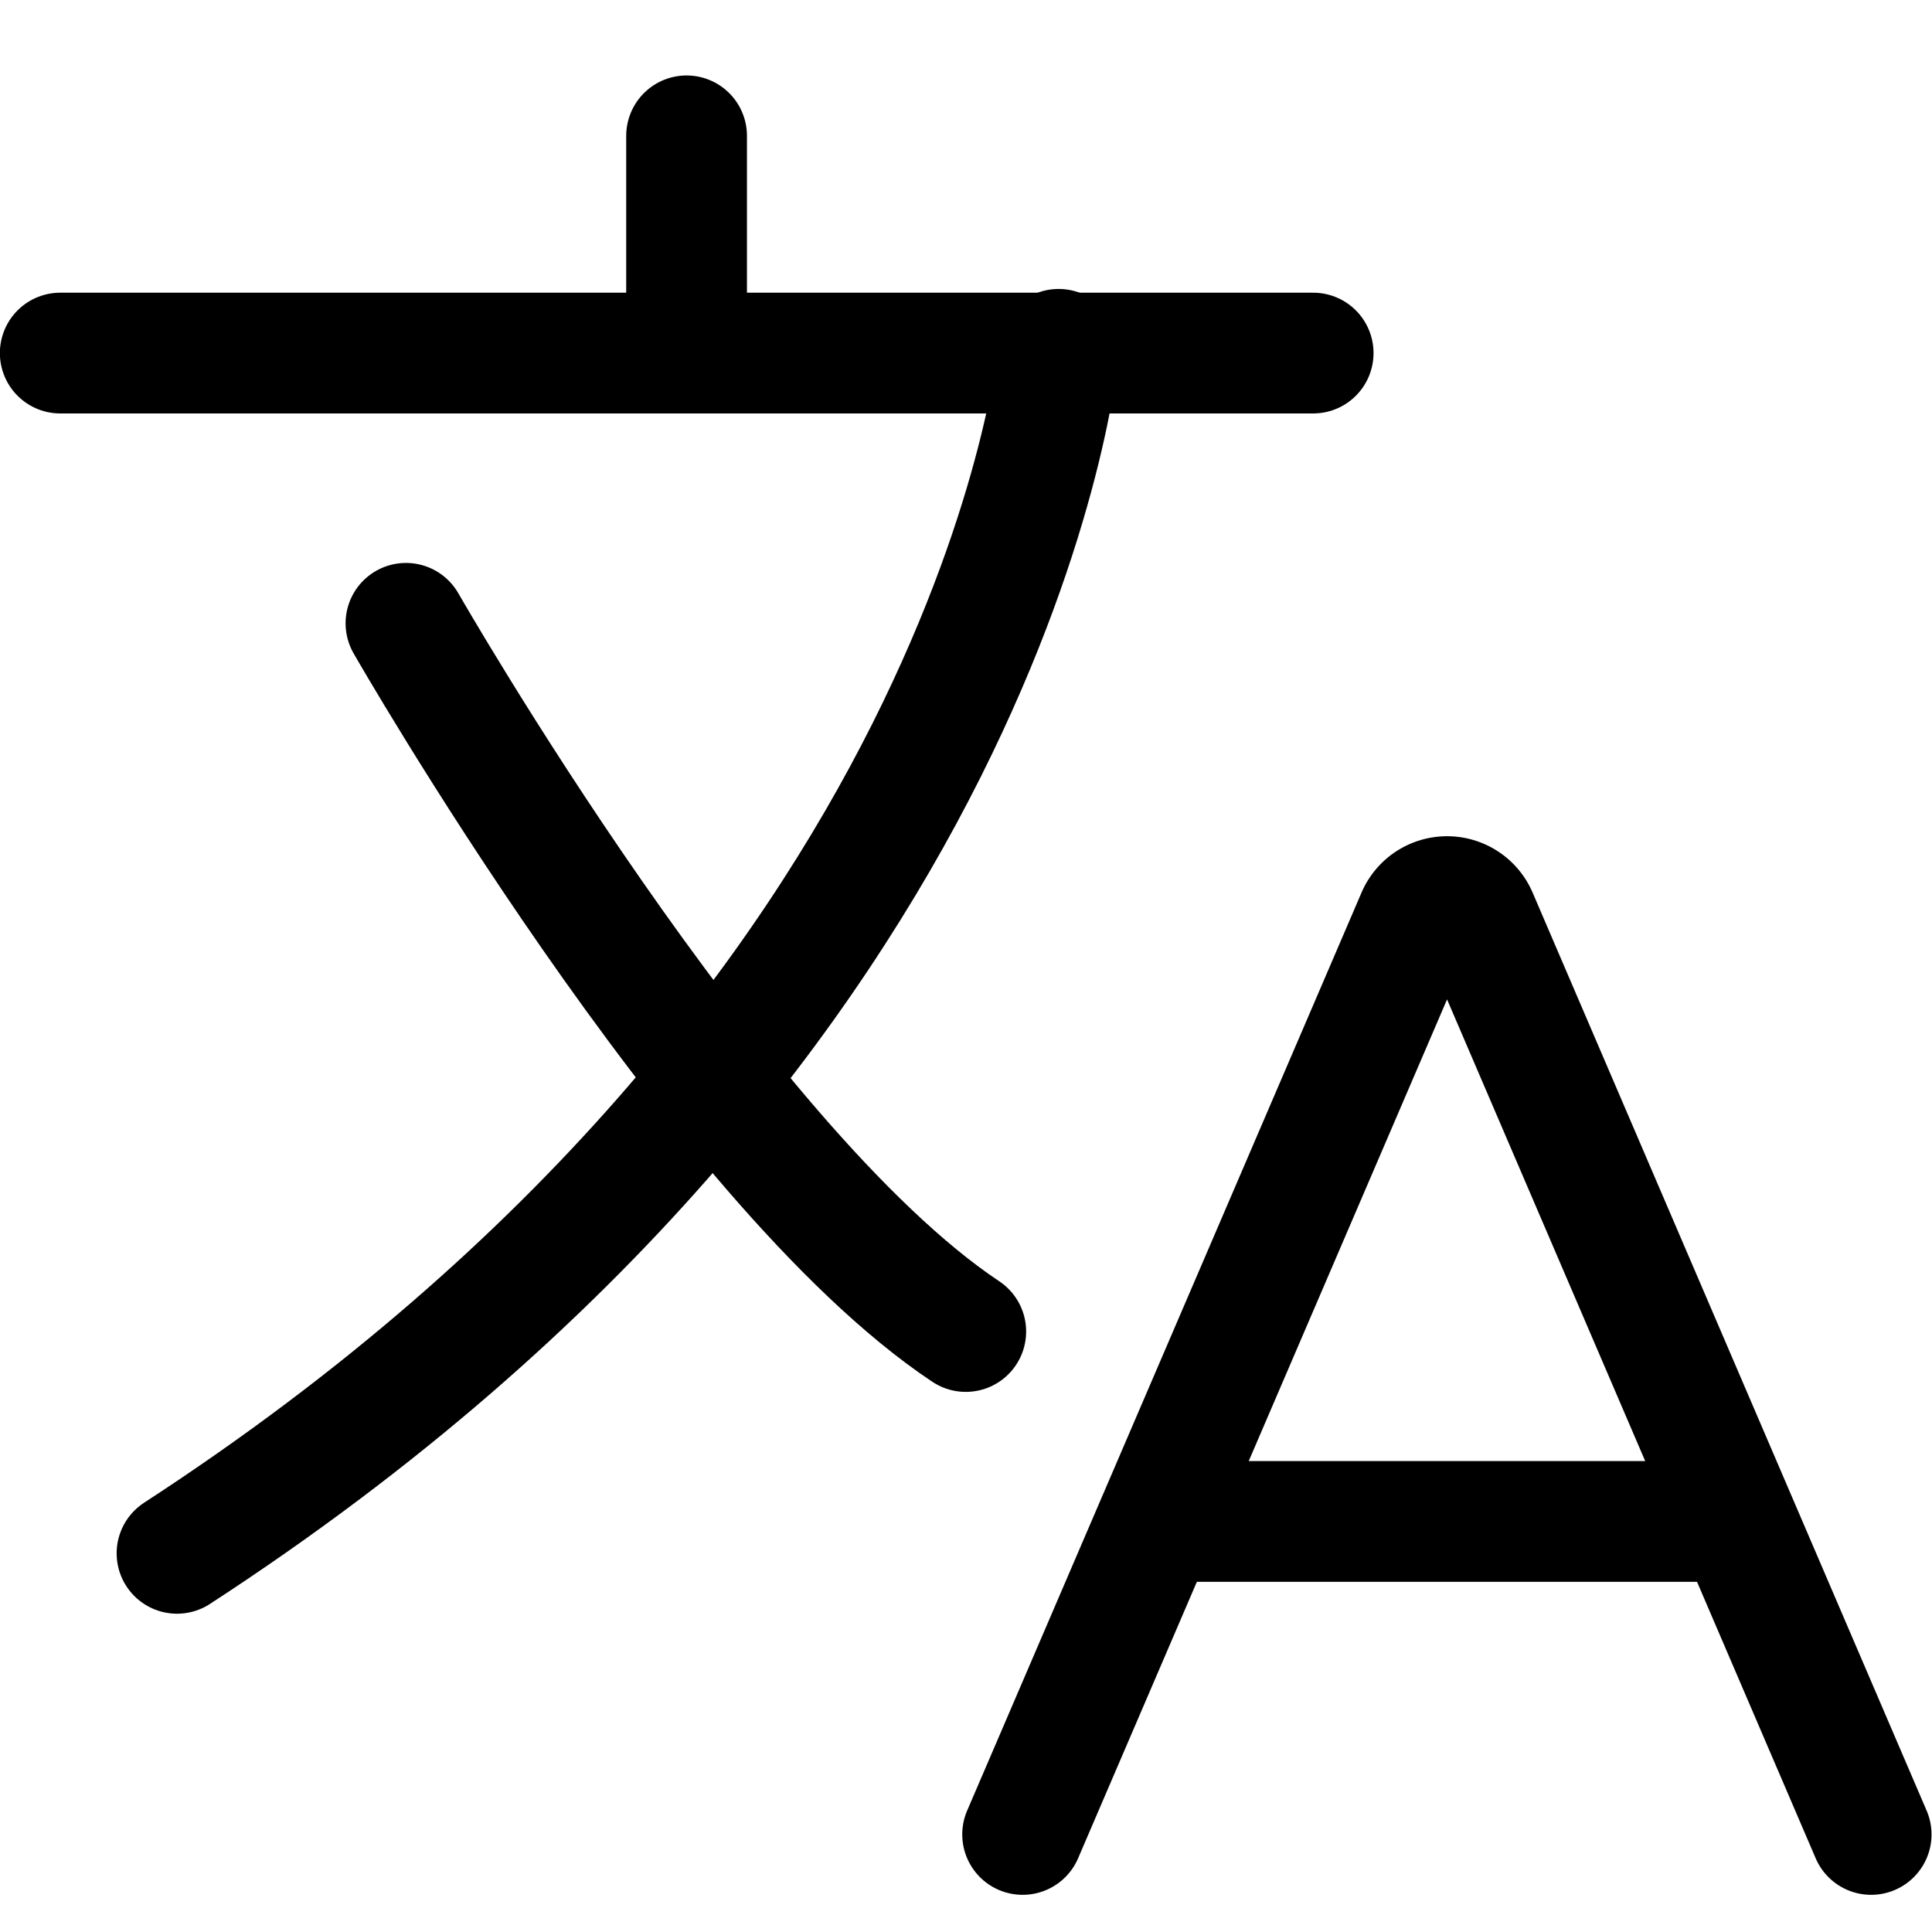<svg width="16" height="16" xmlns="http://www.w3.org/2000/svg" fill="none" stroke="#000000">
    <path stroke-linecap="round" d="m8.767,2.893s-0.487,5.539 -7.301,9.971"/>
    <line stroke-linecap="round" y2="2.924" x2="10.875" y1="2.924" x1="0.499"/>
    <line stroke-linecap="round" y2="2.801" x2="5.686" y1="1.125" x1="5.686"/>
    <path stroke-linecap="round" d="m3.362,5.162s2.567,4.487 4.636,5.865"/>
    <path stroke-linecap="round" d="m8.469,15.192l3.267,-7.605a0.271,0.271 0 0 1 0.496,0l3.264,7.605"/>
    <line stroke-linecap="round" y2="12.6" x2="14.374" y1="12.6" x1="9.595"/>
</svg>
